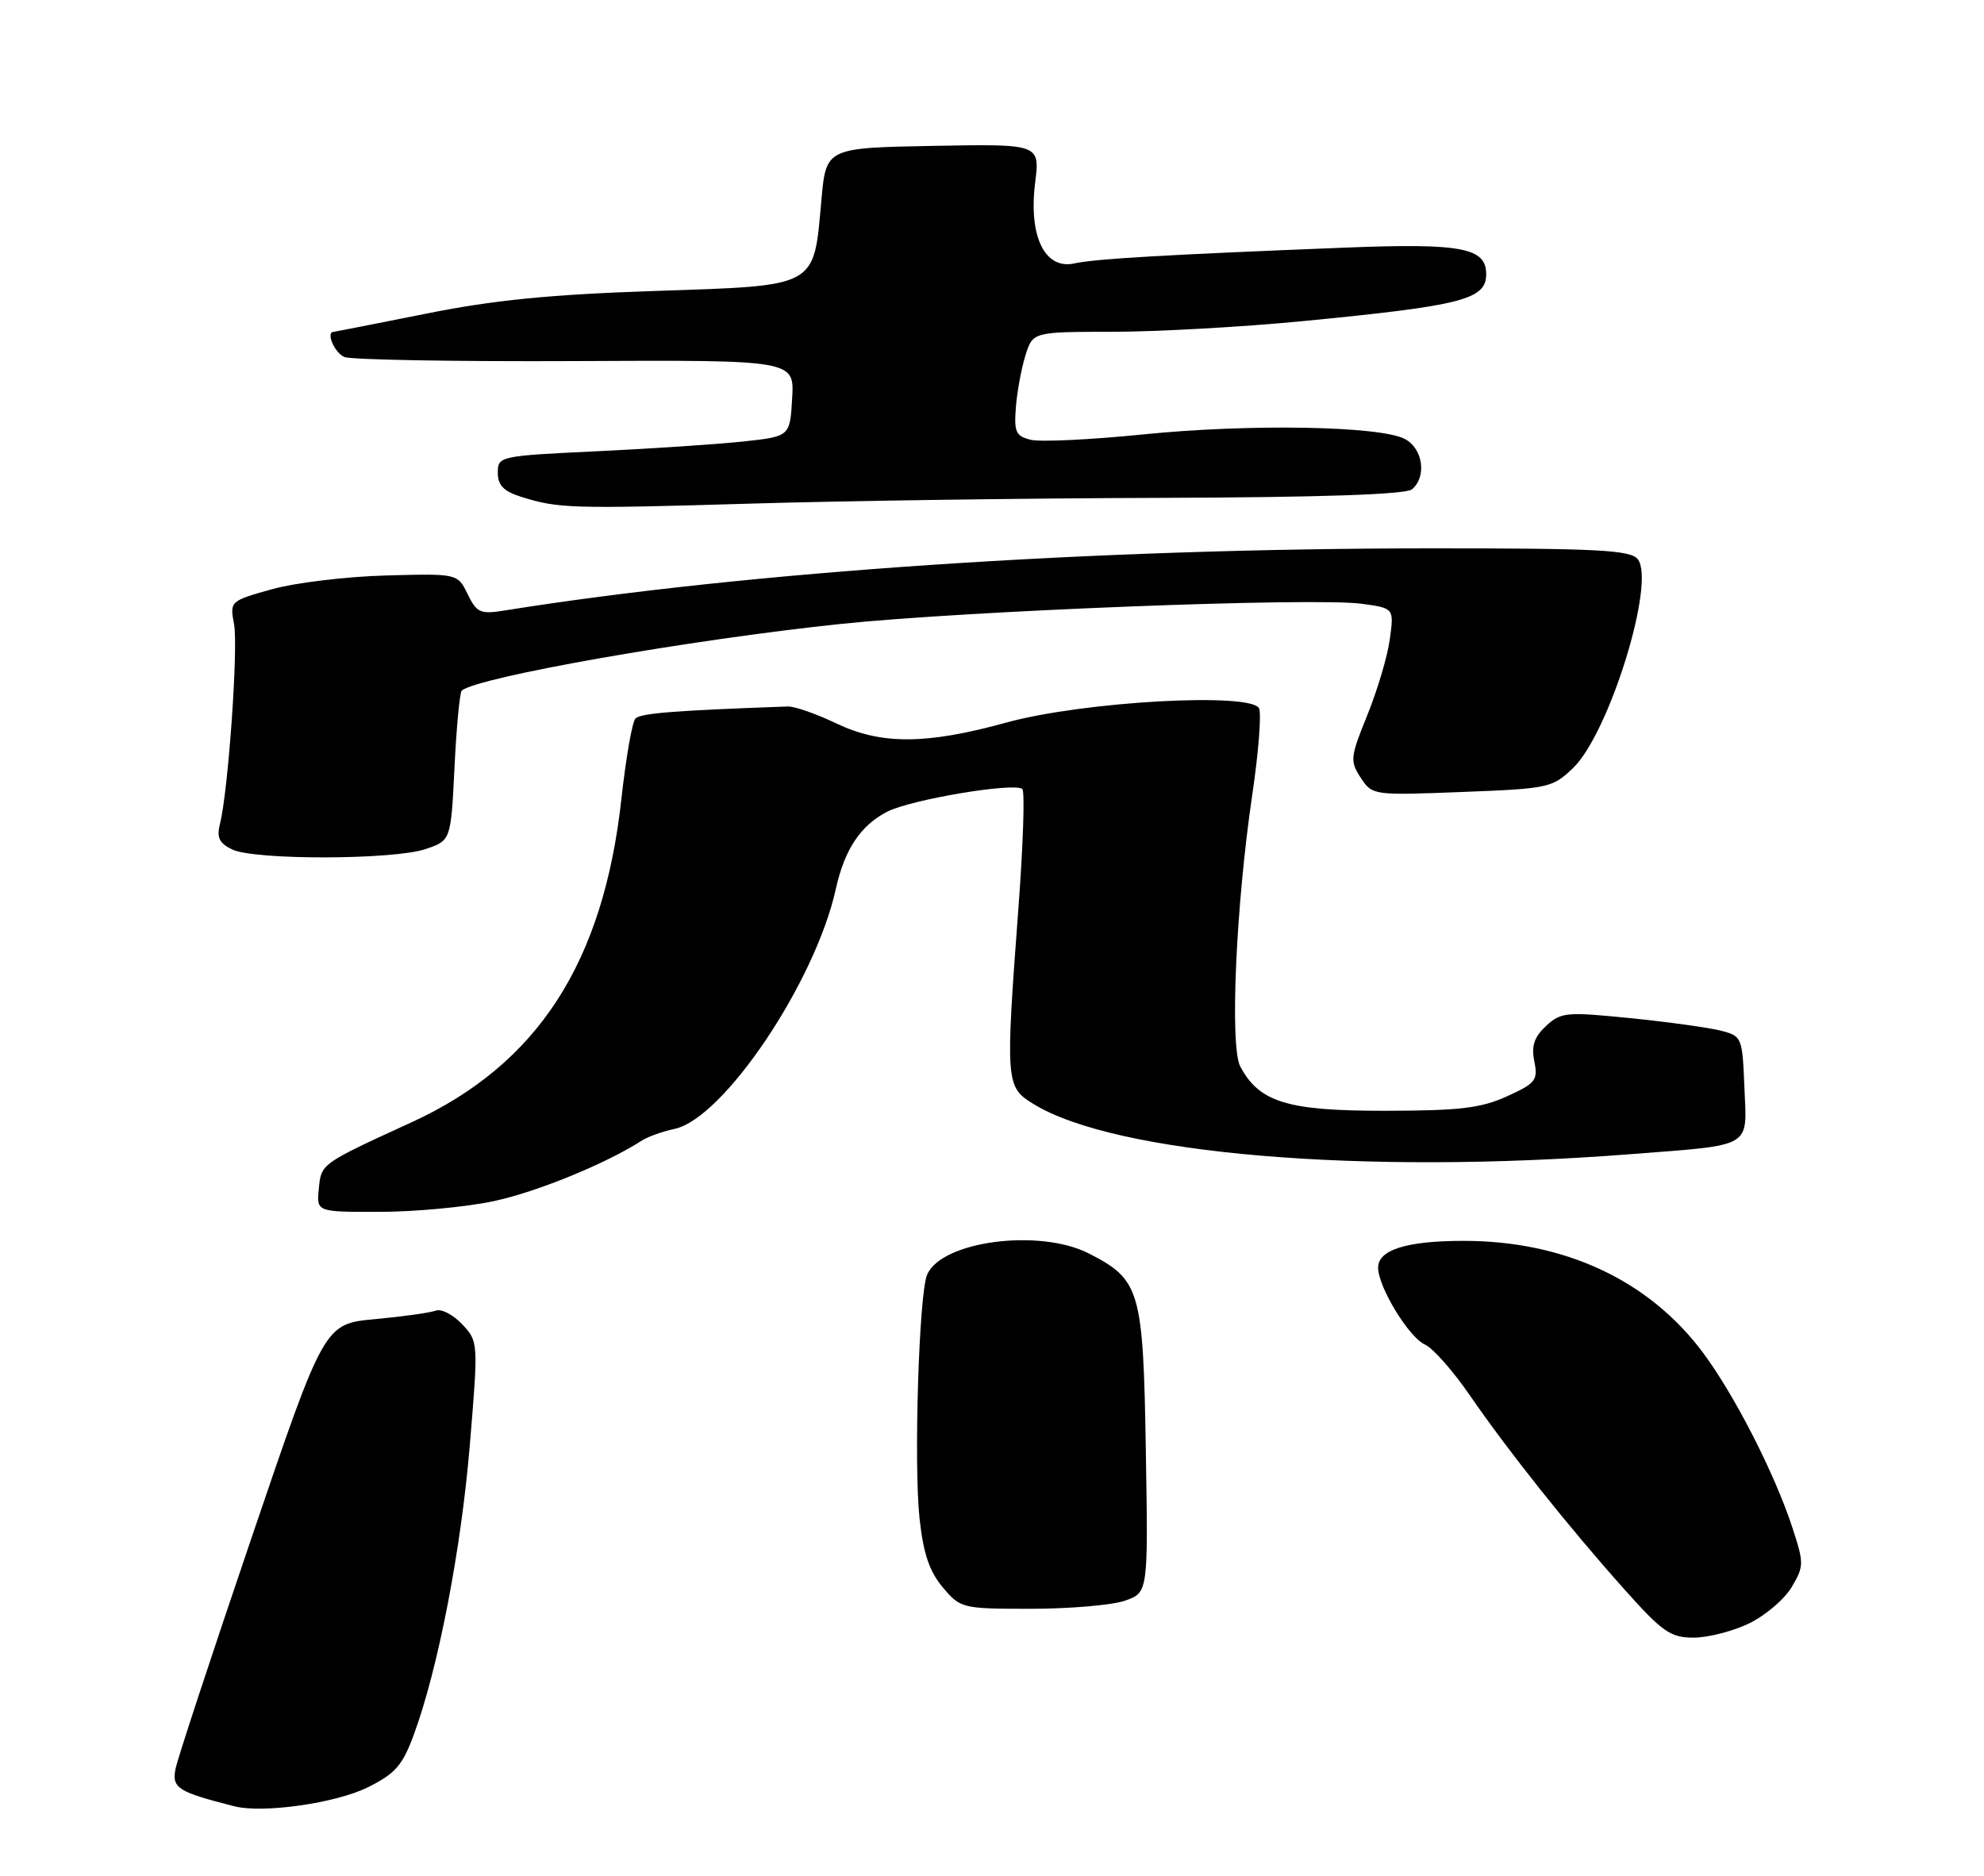 <?xml version="1.0" encoding="UTF-8" standalone="no"?>
<!DOCTYPE svg PUBLIC "-//W3C//DTD SVG 1.1//EN" "http://www.w3.org/Graphics/SVG/1.1/DTD/svg11.dtd" >
<svg xmlns="http://www.w3.org/2000/svg" xmlns:xlink="http://www.w3.org/1999/xlink" version="1.1" viewBox="0 0 275 260">
 <g >
 <path fill="currentColor"
d=" M 50.99 247.74 C 54.78 245.86 55.79 244.71 57.34 240.50 C 60.72 231.35 63.91 214.84 65.12 200.31 C 66.31 186.00 66.30 185.95 64.05 183.55 C 62.80 182.23 61.17 181.38 60.41 181.67 C 59.65 181.96 55.86 182.49 51.99 182.85 C 44.95 183.50 44.95 183.50 34.92 213.00 C 29.40 229.22 24.64 243.69 24.34 245.14 C 23.79 247.85 24.60 248.37 32.50 250.38 C 36.47 251.38 46.55 249.95 50.99 247.74 Z  M 242.46 225.02 C 244.70 223.93 247.35 221.67 248.34 220.00 C 250.06 217.09 250.06 216.70 248.43 211.72 C 245.98 204.23 240.39 193.31 236.02 187.46 C 228.53 177.44 216.85 172.00 202.86 172.00 C 194.96 172.00 190.99 173.25 191.02 175.73 C 191.04 178.43 195.29 185.39 197.52 186.38 C 198.61 186.86 201.39 190.01 203.71 193.38 C 209.01 201.09 217.33 211.54 225.10 220.25 C 230.44 226.23 231.54 227.00 234.75 227.00 C 236.74 227.00 240.21 226.11 242.46 225.02 Z  M 155.92 221.88 C 159.15 220.75 159.15 220.75 158.82 200.95 C 158.46 178.82 158.04 177.38 150.93 173.75 C 144.04 170.24 130.44 172.04 128.50 176.71 C 127.37 179.42 126.65 202.87 127.45 210.41 C 127.98 215.34 128.81 217.80 130.67 220.02 C 133.14 222.95 133.34 223.00 142.94 223.00 C 148.31 223.00 154.15 222.49 155.92 221.88 Z  M 68.41 166.50 C 74.37 165.24 84.00 161.30 89.00 158.08 C 89.83 157.55 91.85 156.83 93.50 156.48 C 100.29 155.04 113.01 136.12 115.85 123.23 C 117.06 117.76 119.27 114.43 122.96 112.52 C 126.25 110.82 140.73 108.40 141.71 109.38 C 142.06 109.73 141.82 117.10 141.17 125.76 C 139.35 150.12 139.39 150.66 143.25 153.03 C 154.56 159.99 188.79 162.88 225.93 159.99 C 243.15 158.65 242.14 159.24 241.79 150.73 C 241.51 143.76 241.44 143.61 238.50 142.86 C 236.85 142.44 231.22 141.66 226.00 141.13 C 217.10 140.24 216.36 140.30 214.30 142.21 C 212.65 143.75 212.24 144.97 212.67 147.12 C 213.20 149.73 212.86 150.16 208.87 151.97 C 205.27 153.61 202.31 153.96 192.00 153.97 C 178.48 153.99 174.57 152.80 171.92 147.85 C 170.44 145.09 171.30 125.53 173.58 110.13 C 174.43 104.42 174.85 99.06 174.53 98.22 C 173.65 95.92 150.18 97.21 139.48 100.16 C 128.37 103.22 122.14 103.25 115.91 100.27 C 113.15 98.95 110.12 97.89 109.19 97.93 C 93.45 98.49 88.75 98.86 88.07 99.61 C 87.62 100.10 86.76 105.08 86.14 110.67 C 83.64 133.48 74.53 147.54 57.06 155.56 C 44.43 161.35 44.53 161.28 44.19 164.78 C 43.87 168.00 43.87 168.00 52.69 167.98 C 57.53 167.97 64.61 167.31 68.41 166.50 Z  M 59.00 117.69 C 62.50 116.50 62.50 116.50 63.00 106.33 C 63.27 100.74 63.73 95.97 64.00 95.73 C 66.16 93.86 95.52 88.69 116.50 86.49 C 133.96 84.66 182.19 82.79 188.74 83.69 C 193.23 84.30 193.23 84.30 192.64 88.61 C 192.32 90.98 190.91 95.71 189.52 99.13 C 187.15 104.97 187.10 105.50 188.61 107.81 C 190.21 110.24 190.31 110.26 202.65 109.78 C 214.64 109.32 215.18 109.20 218.03 106.47 C 223.05 101.66 229.56 80.59 226.99 77.49 C 225.95 76.24 221.36 76.00 198.13 76.01 C 151.27 76.03 103.73 79.22 69.89 84.63 C 66.58 85.16 66.08 84.94 64.82 82.36 C 63.43 79.50 63.43 79.50 53.47 79.77 C 47.98 79.92 40.88 80.78 37.67 81.68 C 31.89 83.30 31.84 83.34 32.44 86.51 C 33.04 89.71 31.64 109.62 30.49 114.20 C 30.01 116.10 30.38 116.88 32.19 117.75 C 35.28 119.24 54.59 119.20 59.00 117.69 Z  M 160.96 69.01 C 183.16 68.94 194.85 68.54 195.71 67.83 C 197.78 66.10 197.25 62.20 194.75 60.86 C 191.37 59.04 173.19 58.72 158.41 60.22 C 151.20 60.95 144.23 61.28 142.91 60.97 C 140.80 60.46 140.54 59.90 140.81 56.44 C 140.98 54.27 141.58 51.04 142.14 49.25 C 143.16 46.00 143.16 46.00 154.33 45.99 C 160.47 45.98 172.25 45.32 180.50 44.52 C 202.70 42.37 206.00 41.52 206.00 38.00 C 206.00 34.34 202.58 33.69 186.56 34.32 C 161.31 35.32 151.87 35.87 148.93 36.51 C 144.82 37.42 142.55 32.77 143.48 25.33 C 144.15 19.95 144.15 19.95 129.33 20.22 C 114.50 20.50 114.50 20.50 113.85 27.77 C 112.76 39.96 113.47 39.57 90.83 40.33 C 76.23 40.82 68.44 41.59 59.00 43.49 C 52.12 44.86 46.39 45.99 46.25 46.00 C 45.12 46.01 46.38 48.94 47.75 49.49 C 48.71 49.87 63.14 50.13 79.80 50.05 C 110.11 49.90 110.11 49.90 109.80 55.20 C 109.50 60.50 109.50 60.50 103.00 61.20 C 99.42 61.58 90.31 62.19 82.75 62.55 C 69.22 63.19 69.00 63.24 69.00 65.52 C 69.00 67.27 69.81 68.10 72.25 68.87 C 77.40 70.49 79.18 70.54 104.00 69.81 C 116.93 69.42 142.56 69.06 160.96 69.01 Z "/>
</g>
</svg>